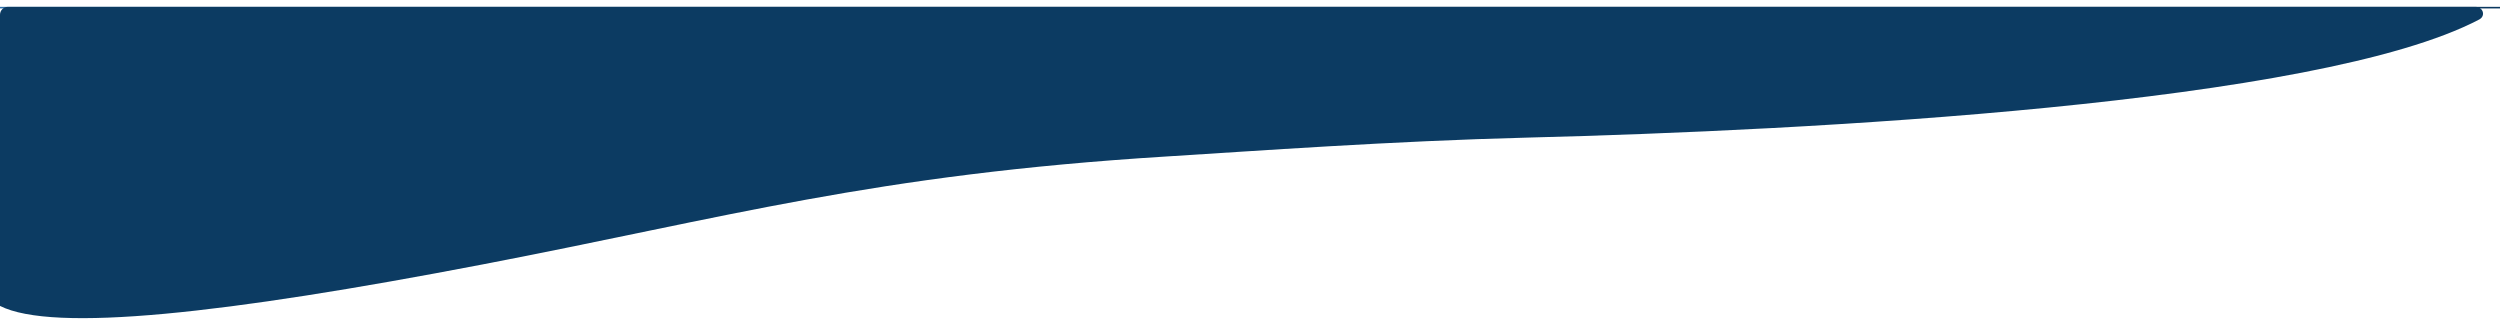 <svg width="200" height="26" viewBox="0 0 1582 197" fill="none" xmlns="http://www.w3.org/2000/svg">
<rect width="1582" height="1" fill="url(#paint0_linear_234_285)"/>
<g filter="url(#filter0_b_234_285)">
<path d="M0 189.258V5C0 2.239 2.239 0 5 0L1566.46 0C1571.31 0 1573.15 5.744 1568.85 8.004C1467.06 61.495 1143.87 78.284 966.778 82.738C880.925 84.897 793.351 91.27 738.536 94.665C552.339 106.199 460.071 133.289 305.369 163C142.275 194.322 33.631 206.235 0 189.258Z" fill="#0C3B62"/>
</g>
<defs>
<filter id="filter0_b_234_285" x="-38" y="-38" width="1647.27" height="273" filterUnits="userSpaceOnUse" color-interpolation-filters="sRGB">
<feFlood flood-opacity="0" result="BackgroundImageFix"/>
<feGaussianBlur in="BackgroundImage" stdDeviation="19"/>
<feComposite in2="SourceAlpha" operator="in" result="effect1_backgroundBlur_234_285"/>
<feBlend mode="normal" in="SourceGraphic" in2="effect1_backgroundBlur_234_285" result="shape"/>
</filter>
<linearGradient id="paint0_linear_234_285" x1="84.587" y1="197" x2="600" y2="-263.377" gradientUnits="userSpaceOnUse">
<stop stop-color="#337AB7"/>
<stop offset="0.705" stop-color="#0B3860"/>
</linearGradient>
</defs>
</svg>